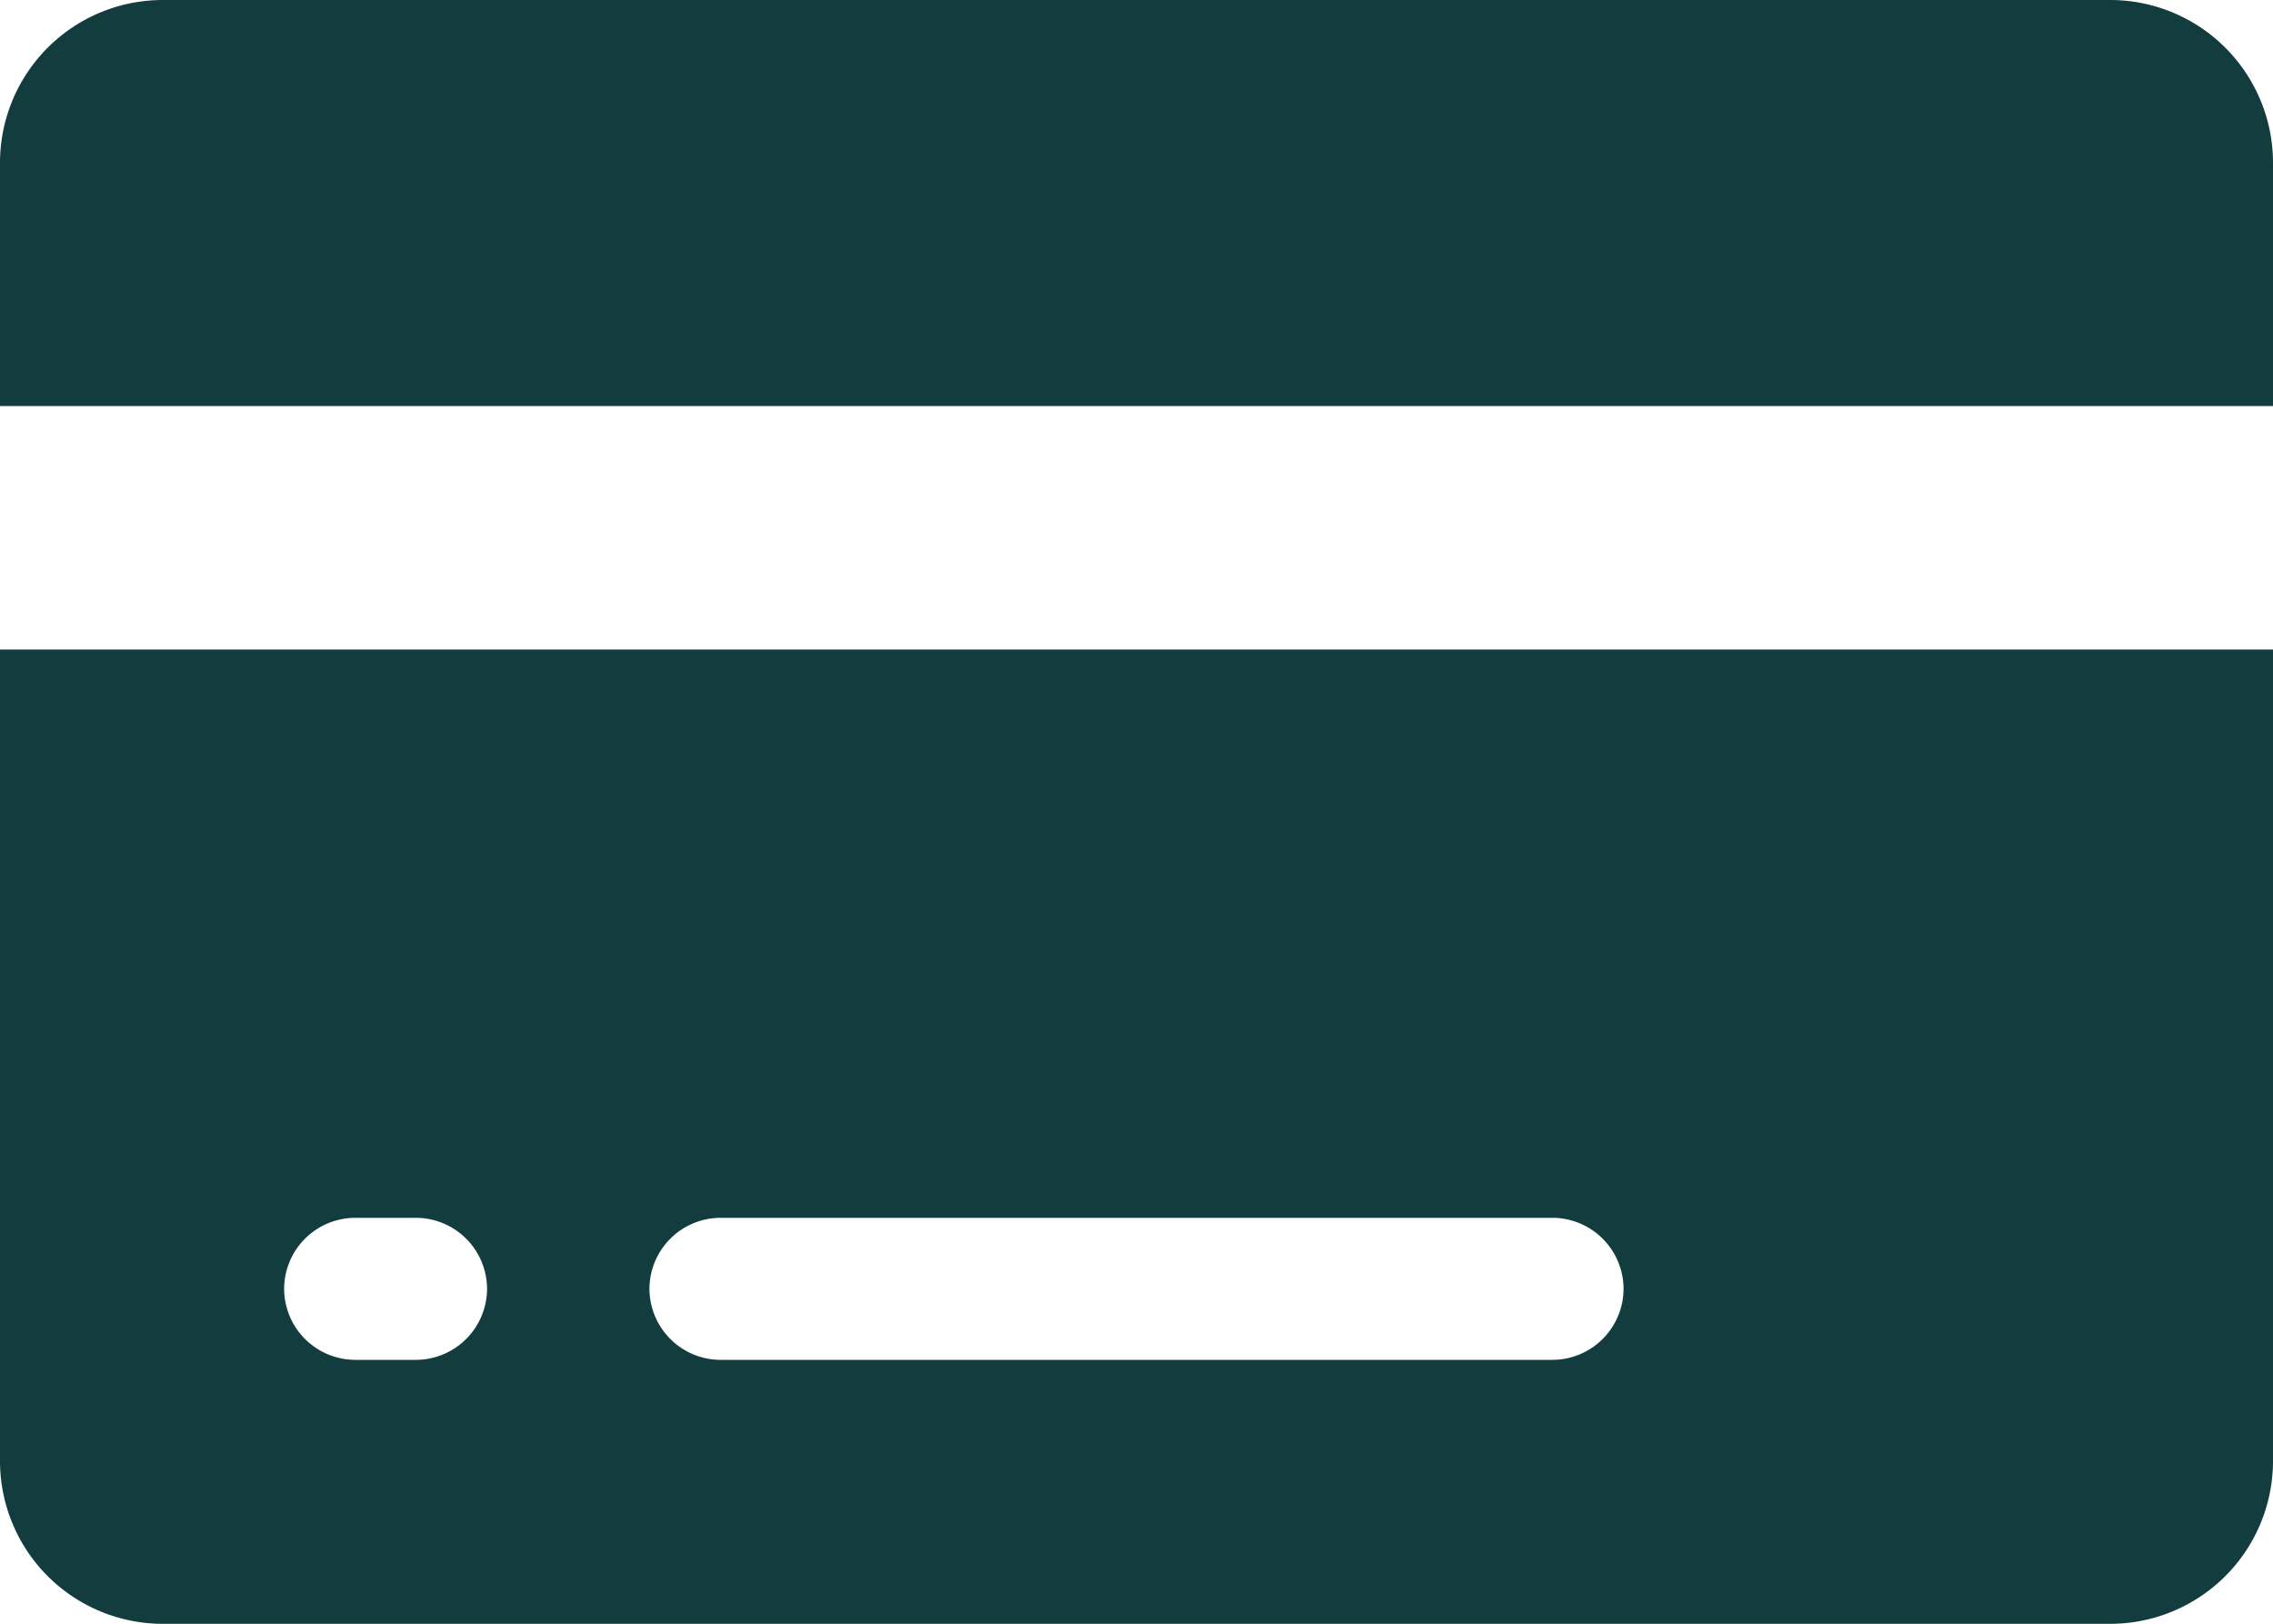 <svg xmlns="http://www.w3.org/2000/svg" width="25" height="17.857" viewBox="0 0 25 17.857">
  <g id="Icon_ionic-ios-card" data-name="Icon ionic-ios-card" transform="translate(-2.25 -6.75)">
    <path id="Path_496" data-name="Path 496" d="M27.25,8.536A1.791,1.791,0,0,0,25.464,6.75H4.036A1.791,1.791,0,0,0,2.25,8.536v2.679h25Z" transform="translate(0 0)" fill="#123c3d"/>
    <path id="Path_497" data-name="Path 497" d="M2.25,24.679a1.791,1.791,0,0,0,1.786,1.786H25.464a1.791,1.791,0,0,0,1.786-1.786V15.75h-25ZM10.174,22h9.152a.784.784,0,0,1,.781.781h0a.784.784,0,0,1-.781.781H10.174a.784.784,0,0,1-.781-.781h0A.784.784,0,0,1,10.174,22ZM6.156,22h.67a.784.784,0,0,1,.781.781h0a.784.784,0,0,1-.781.781h-.67a.784.784,0,0,1-.781-.781h0A.784.784,0,0,1,6.156,22Z" transform="translate(0 -1.857)" fill="#123c3d"/>
  </g>
</svg>
